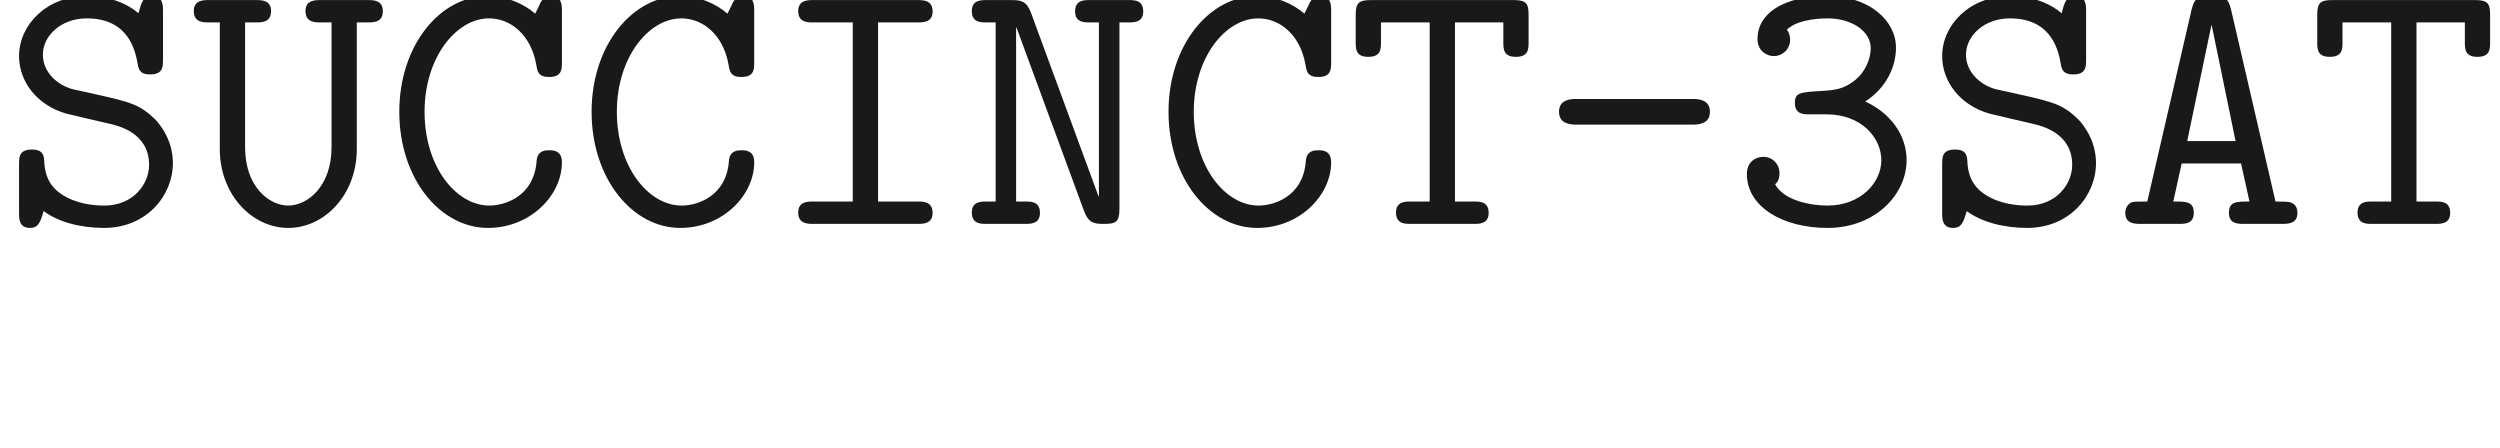 <ns0:svg xmlns:ns0="http://www.w3.org/2000/svg" xmlns:ns1="http://www.w3.org/1999/xlink" height="12.177pt" readme2tex:offset="-6.217248937900877e-15" version="1.1" viewBox="-52.075 -68.126 67.994 12.177" width="67.994pt" xmlns:readme2tex="http://github.com/leegao/readme2tex/">
<ns0:defs>
<ns0:path d="M4.194 -2.7C4.314 -2.7 4.663 -2.7 4.663 -3.049S4.314 -3.397 4.194 -3.397H1.026C0.907 -3.397 0.558 -3.397 0.558 -3.049S0.907 -2.7 1.026 -2.7H4.194Z" id="g0-45" />
<ns0:path d="M3.656 -3.328C4.214 -3.686 4.493 -4.254 4.493 -4.792C4.493 -5.529 3.766 -6.197 2.62 -6.197C1.425 -6.197 0.727 -5.719 0.727 -5.031C0.727 -4.702 0.976 -4.563 1.176 -4.563C1.385 -4.563 1.614 -4.732 1.614 -5.011C1.614 -5.151 1.554 -5.25 1.524 -5.28C1.833 -5.589 2.54 -5.589 2.63 -5.589C3.308 -5.589 3.806 -5.23 3.806 -4.782C3.806 -4.483 3.656 -4.134 3.387 -3.915C3.068 -3.656 2.819 -3.636 2.461 -3.616C1.893 -3.577 1.743 -3.577 1.743 -3.288C1.743 -2.979 1.983 -2.979 2.142 -2.979H2.6C3.587 -2.979 4.095 -2.311 4.095 -1.733C4.095 -1.126 3.537 -0.498 2.63 -0.498C2.232 -0.498 1.465 -0.608 1.205 -1.076C1.255 -1.126 1.325 -1.186 1.325 -1.385C1.325 -1.624 1.136 -1.823 0.887 -1.823C0.658 -1.823 0.438 -1.674 0.438 -1.355C0.438 -0.468 1.405 0.11 2.63 0.11C3.935 0.11 4.782 -0.807 4.782 -1.733C4.782 -2.441 4.314 -3.029 3.656 -3.328Z" id="g0-51" />
<ns0:path d="M3.148 -5.818C3.059 -6.197 2.919 -6.207 2.61 -6.207C2.321 -6.207 2.162 -6.207 2.072 -5.828L0.867 -0.608C0.727 -0.608 0.498 -0.608 0.438 -0.588C0.329 -0.528 0.269 -0.428 0.269 -0.299C0.269 0 0.528 0 0.697 0H1.714C1.893 0 2.132 0 2.132 -0.299C2.132 -0.608 1.933 -0.608 1.574 -0.608L1.803 -1.644H3.417L3.646 -0.608C3.288 -0.608 3.088 -0.608 3.088 -0.299C3.088 0 3.328 0 3.507 0H4.523C4.692 0 4.951 0 4.951 -0.299C4.951 -0.428 4.902 -0.528 4.782 -0.578C4.722 -0.608 4.503 -0.608 4.354 -0.608L3.148 -5.818ZM2.61 -5.4H2.62L3.268 -2.252H1.953L2.61 -5.4Z" id="g0-65" />
<ns0:path d="M4.822 -5.788C4.822 -5.948 4.822 -6.197 4.523 -6.197C4.344 -6.197 4.294 -6.097 4.244 -6.027C4.224 -5.988 4.224 -5.968 4.095 -5.719C3.766 -5.998 3.308 -6.197 2.8 -6.197C1.514 -6.197 0.399 -4.862 0.399 -3.049C0.399 -1.225 1.514 0.11 2.809 0.11C3.965 0.11 4.822 -0.777 4.822 -1.674C4.822 -2.002 4.583 -2.002 4.473 -2.002C4.384 -2.002 4.154 -2.002 4.134 -1.714C4.065 -0.737 3.258 -0.498 2.849 -0.498C1.943 -0.498 1.086 -1.554 1.086 -3.049C1.086 -4.533 1.953 -5.589 2.839 -5.589C3.437 -5.589 3.985 -5.131 4.125 -4.324C4.154 -4.154 4.174 -3.995 4.473 -3.995C4.822 -3.995 4.822 -4.204 4.822 -4.403V-5.788Z" id="g0-67" />
<ns0:path d="M2.959 -5.479H4.035C4.184 -5.479 4.443 -5.479 4.443 -5.778C4.443 -6.087 4.184 -6.087 4.035 -6.087H1.196C1.046 -6.087 0.787 -6.087 0.787 -5.788C0.787 -5.479 1.046 -5.479 1.196 -5.479H2.271V-0.608H1.196C1.046 -0.608 0.787 -0.608 0.787 -0.309C0.787 0 1.046 0 1.196 0H4.035C4.184 0 4.443 0 4.443 -0.299C4.443 -0.608 4.184 -0.608 4.035 -0.608H2.959V-5.479Z" id="g0-73" />
<ns0:path d="M1.893 -5.729C1.773 -6.057 1.624 -6.087 1.355 -6.087H0.677C0.528 -6.087 0.279 -6.087 0.279 -5.788C0.279 -5.479 0.518 -5.479 0.677 -5.479H0.927V-0.608H0.677C0.528 -0.608 0.279 -0.608 0.279 -0.309C0.279 0 0.518 0 0.677 0H1.733C1.883 0 2.132 0 2.132 -0.299C2.132 -0.608 1.893 -0.608 1.733 -0.608H1.484V-5.34H1.494L3.328 -0.359C3.457 -0.01 3.616 0 3.875 0C4.174 0 4.294 -0.03 4.294 -0.408V-5.479H4.543C4.692 -5.479 4.941 -5.479 4.941 -5.778C4.941 -6.087 4.702 -6.087 4.543 -6.087H3.487C3.328 -6.087 3.088 -6.087 3.088 -5.778C3.088 -5.479 3.337 -5.479 3.487 -5.479H3.736V-0.747H3.726L1.893 -5.729Z" id="g0-78" />
<ns0:path d="M2.949 -2.73C3.228 -2.67 4.055 -2.471 4.055 -1.604C4.055 -1.086 3.626 -0.498 2.839 -0.498C2.56 -0.498 2.072 -0.538 1.674 -0.807C1.255 -1.076 1.215 -1.494 1.205 -1.674C1.196 -1.843 1.186 -2.022 0.867 -2.022C0.518 -2.022 0.518 -1.813 0.518 -1.614V-0.299C0.518 -0.139 0.518 0.11 0.817 0.11C1.036 0.11 1.096 -0.03 1.186 -0.349C1.584 -0.05 2.192 0.11 2.829 0.11C3.985 0.11 4.702 -0.767 4.702 -1.654C4.702 -2.291 4.344 -2.71 4.224 -2.839C3.816 -3.238 3.547 -3.308 2.77 -3.487L1.963 -3.666C1.544 -3.786 1.166 -4.134 1.166 -4.603C1.166 -5.111 1.654 -5.589 2.361 -5.589C3.537 -5.589 3.686 -4.653 3.746 -4.344C3.776 -4.125 3.885 -4.065 4.085 -4.065C4.433 -4.065 4.433 -4.274 4.433 -4.473V-5.788C4.433 -5.948 4.433 -6.197 4.134 -6.197C3.895 -6.197 3.846 -6.027 3.766 -5.729C3.357 -6.077 2.819 -6.197 2.371 -6.197C1.265 -6.197 0.518 -5.41 0.518 -4.563C0.518 -3.895 0.976 -3.238 1.803 -2.999C1.843 -2.989 2.809 -2.76 2.949 -2.73Z" id="g0-83" />
<ns0:path d="M2.959 -5.479H4.274V-4.951C4.274 -4.762 4.274 -4.543 4.613 -4.543C4.961 -4.543 4.961 -4.752 4.961 -4.951V-5.679C4.961 -5.988 4.902 -6.087 4.563 -6.087H0.667C0.339 -6.087 0.259 -6.007 0.259 -5.679V-4.951C0.259 -4.762 0.259 -4.543 0.598 -4.543C0.946 -4.543 0.946 -4.752 0.946 -4.951V-5.479H2.271V-0.608H1.753C1.604 -0.608 1.355 -0.608 1.355 -0.309C1.355 0 1.594 0 1.753 0H3.477C3.626 0 3.875 0 3.875 -0.299C3.875 -0.608 3.636 -0.608 3.477 -0.608H2.959V-5.479Z" id="g0-84" />
<ns0:path d="M4.473 -5.479H4.772C4.932 -5.479 5.181 -5.479 5.181 -5.788C5.181 -6.087 4.922 -6.087 4.772 -6.087H3.487C3.337 -6.087 3.078 -6.087 3.078 -5.788C3.078 -5.479 3.337 -5.479 3.487 -5.479H3.786V-2.082C3.786 -1.016 3.128 -0.498 2.61 -0.498C2.082 -0.498 1.435 -1.016 1.435 -2.082V-5.479H1.733C1.883 -5.479 2.142 -5.479 2.142 -5.788C2.142 -6.087 1.883 -6.087 1.733 -6.087H0.448C0.299 -6.087 0.04 -6.087 0.04 -5.788C0.04 -5.479 0.299 -5.479 0.448 -5.479H0.747V-2.032C0.747 -0.807 1.614 0.11 2.61 0.11S4.473 -0.807 4.473 -2.032V-5.479Z" id="g0-85" />
<ns0:path d="M3.318 -0.757C3.357 -0.359 3.626 0.06 4.095 0.06C4.304 0.06 4.912 -0.08 4.912 -0.887V-1.445H4.663V-0.887C4.663 -0.309 4.413 -0.249 4.304 -0.249C3.975 -0.249 3.935 -0.697 3.935 -0.747V-2.74C3.935 -3.158 3.935 -3.547 3.577 -3.915C3.188 -4.304 2.69 -4.463 2.212 -4.463C1.395 -4.463 0.707 -3.995 0.707 -3.337C0.707 -3.039 0.907 -2.869 1.166 -2.869C1.445 -2.869 1.624 -3.068 1.624 -3.328C1.624 -3.447 1.574 -3.776 1.116 -3.786C1.385 -4.134 1.873 -4.244 2.192 -4.244C2.68 -4.244 3.248 -3.856 3.248 -2.969V-2.6C2.74 -2.57 2.042 -2.54 1.415 -2.242C0.667 -1.903 0.418 -1.385 0.418 -0.946C0.418 -0.139 1.385 0.11 2.012 0.11C2.67 0.11 3.128 -0.289 3.318 -0.757ZM3.248 -2.391V-1.395C3.248 -0.448 2.531 -0.11 2.082 -0.11C1.594 -0.11 1.186 -0.458 1.186 -0.956C1.186 -1.504 1.604 -2.331 3.248 -2.391Z" id="g1-97" />
</ns0:defs>
<ns0:g fill-opacity="0.9" id="page1">
<ns0:use x="-52.075" y="-62.037" ns1:href="#g0-83" />
<ns0:use x="-46.844" y="-62.037" ns1:href="#g0-85" />
<ns0:use x="-41.614" y="-62.037" ns1:href="#g0-67" />
<ns0:use x="-36.384" y="-62.037" ns1:href="#g0-67" />
<ns0:use x="-31.153" y="-62.037" ns1:href="#g0-73" />
<ns0:use x="-25.923" y="-62.037" ns1:href="#g0-78" />
<ns0:use x="-20.693" y="-62.037" ns1:href="#g0-67" />
<ns0:use x="-15.462" y="-62.037" ns1:href="#g0-84" />
<ns0:use x="-10.232" y="-62.037" ns1:href="#g0-45" />
<ns0:use x="-5.002" y="-62.037" ns1:href="#g0-51" />
<ns0:use x="0.229" y="-62.037" ns1:href="#g0-83" />
<ns0:use x="5.459" y="-62.037" ns1:href="#g0-65" />
<ns0:use x="10.689" y="-62.037" ns1:href="#g0-84" />
</ns0:g>
</ns0:svg>